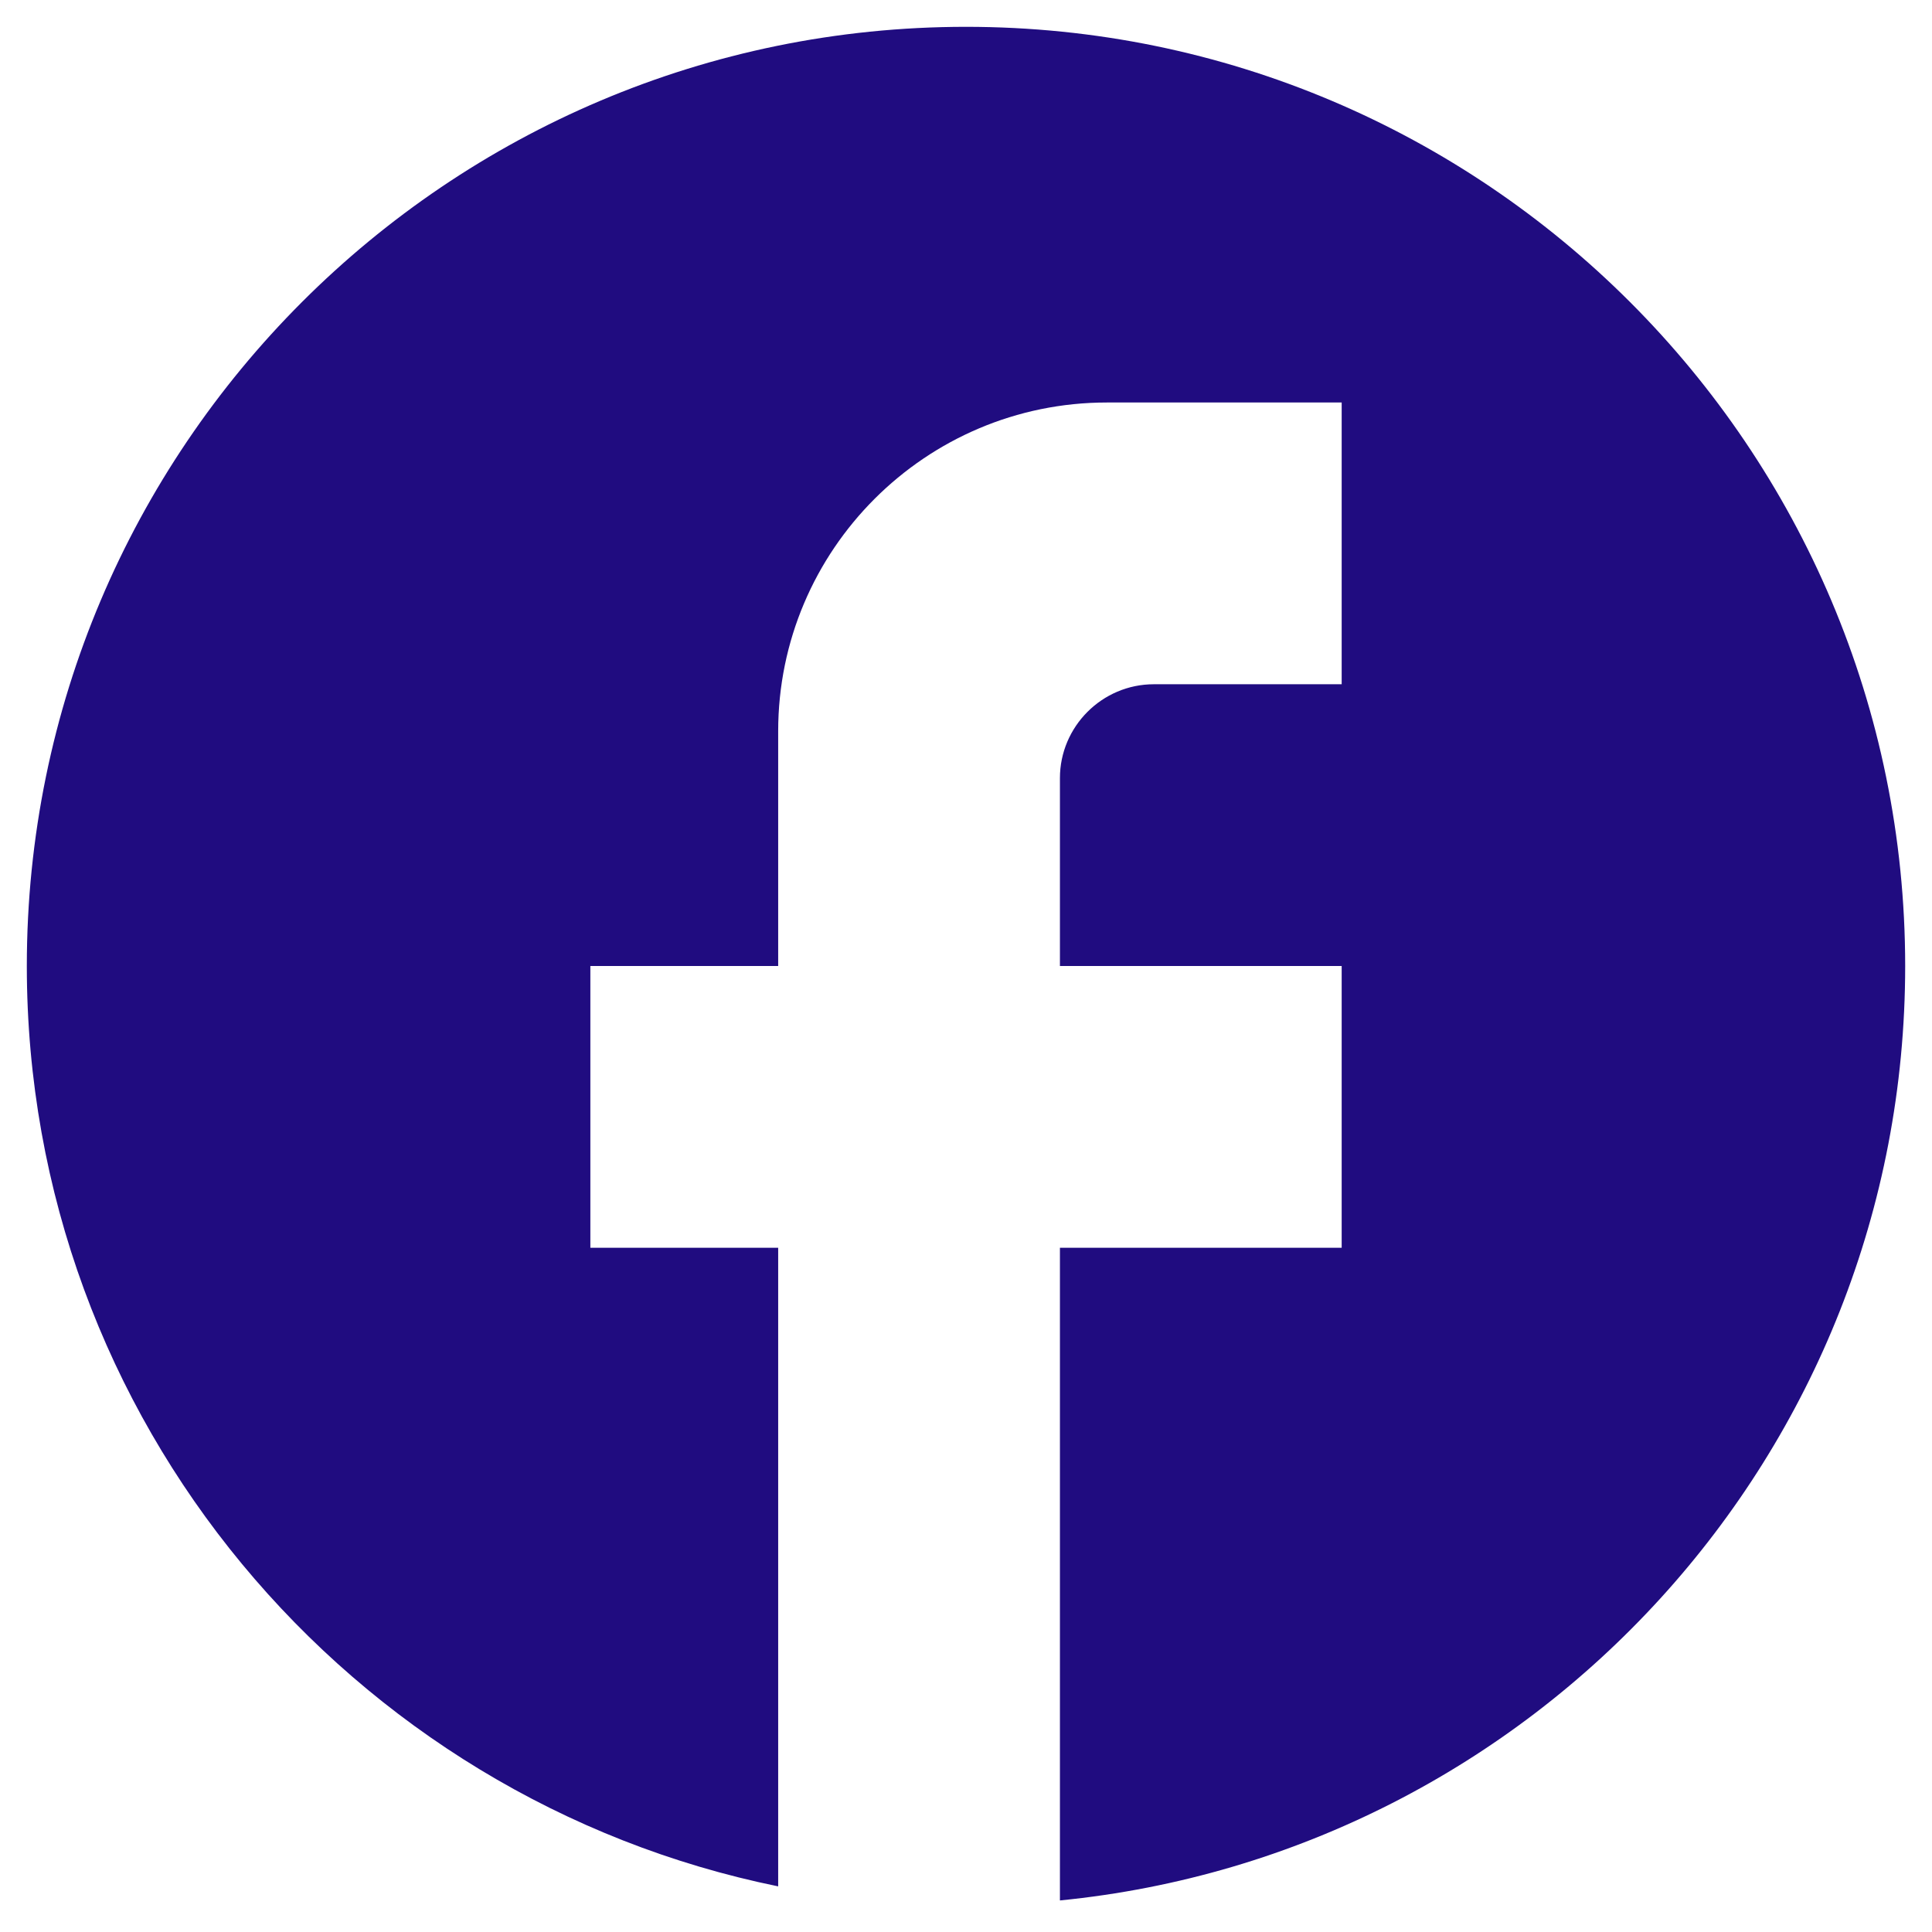 <svg width="60" height="60" viewBox="0 0 60 60" fill="none" xmlns="http://www.w3.org/2000/svg">
<path d="M59.167 30C59.167 13.9 46.1 0.833 30 0.833C13.9 0.833 0.833 13.9 0.833 30C0.833 44.116 10.867 55.87 24.167 58.583V38.75H18.334V30H24.167V22.708C24.167 17.079 28.746 12.5 34.375 12.5H41.667V21.25H35.834C34.229 21.25 32.917 22.562 32.917 24.166V30H41.667V38.75H32.917V59.02C47.646 57.562 59.167 45.137 59.167 30Z" fill="#200C80"/>
</svg>
